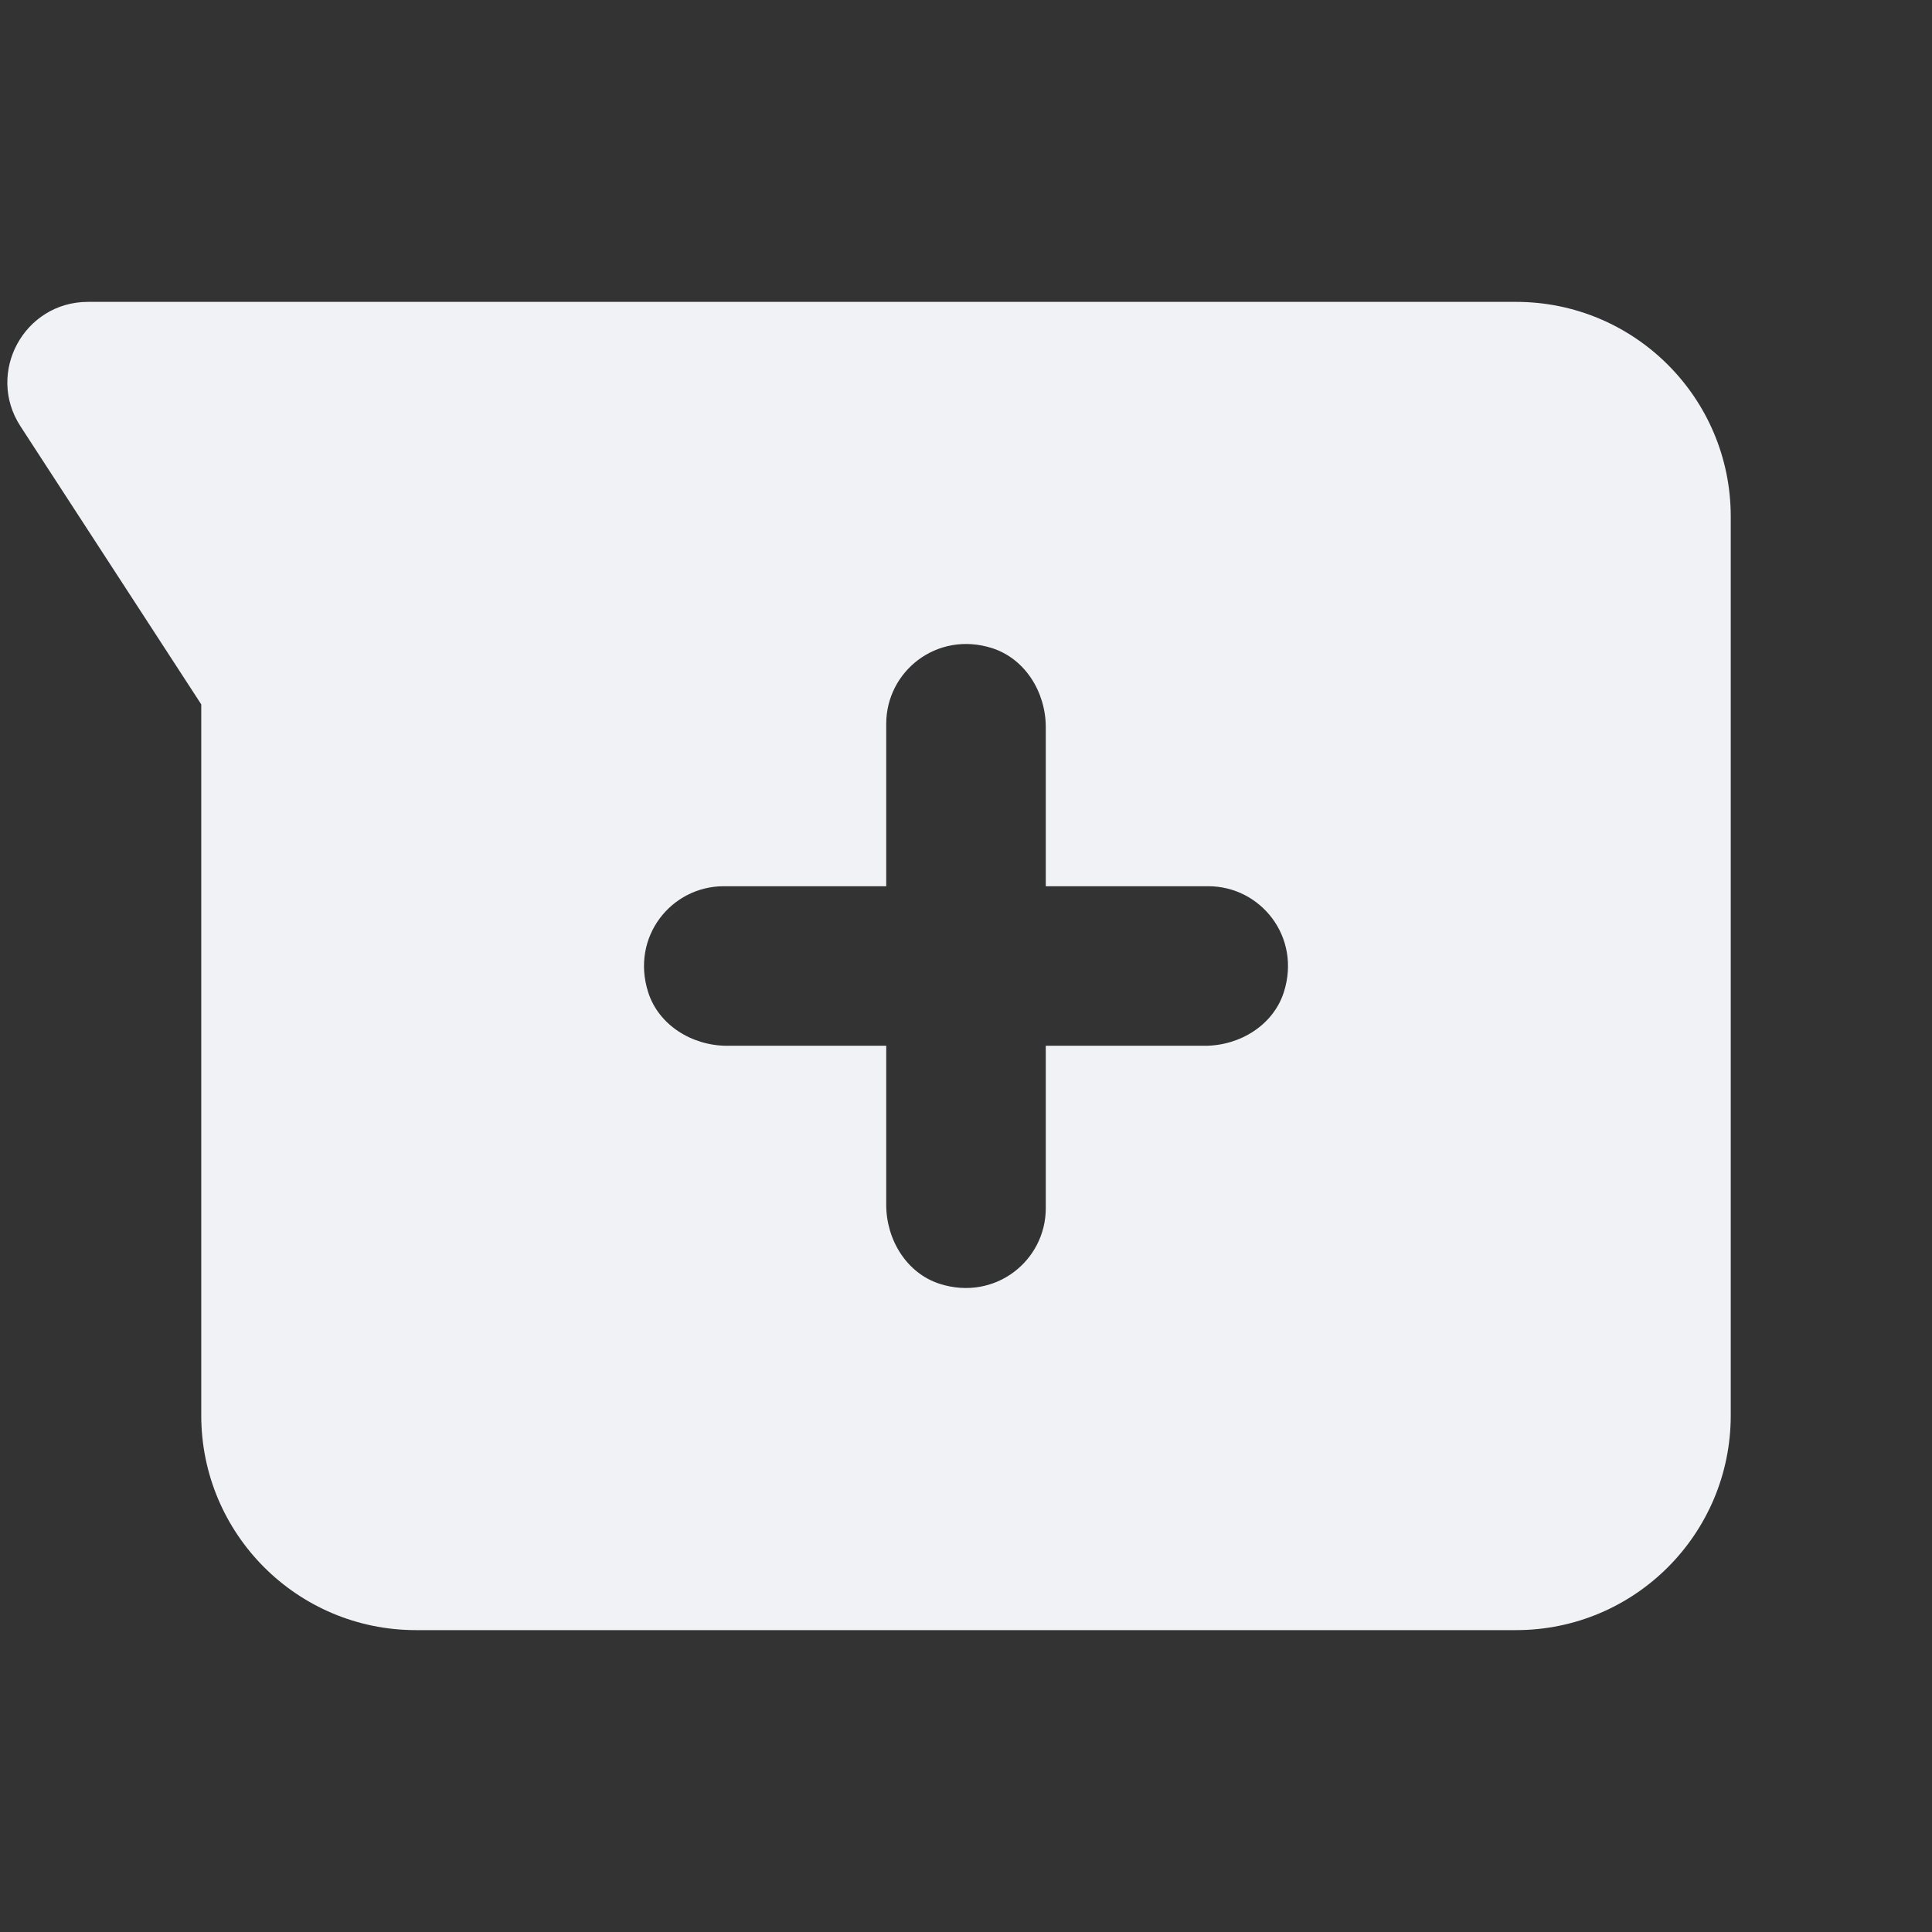 <svg viewBox="0 0 24 24" height="24" width="24" preserveAspectRatio="xMidYMid meet" class="" fill="#f0f2f5"><rect x="0" y="0" width="24" height="24" fill="#333333" stroke="none"/><path fill-rule="evenodd" clip-rule="evenodd" d="M18.833 3.75C20.306 3.75 21.5 4.944 21.5 6.417V17.583C21.5 19.056 20.306 20.25 18.833 20.25H5.167C3.694 20.25 2.5 19.056 2.5 17.583V8.75L0.254 5.295C-0.178 4.63 0.299 3.75 1.093 3.75H18.833ZM9.033 12.991H11.009V14.967C11.009 15.4 11.263 15.818 11.676 15.949C12.361 16.166 12.991 15.661 12.991 15.009V12.991H14.967C15.4 12.991 15.818 12.736 15.949 12.323C16.166 11.638 15.661 11.009 15.009 11.009H12.991V9.033C12.991 8.6 12.736 8.183 12.323 8.051C11.639 7.834 11.009 8.339 11.009 8.991V11.009H8.991C8.339 11.009 7.834 11.638 8.051 12.323C8.181 12.736 8.599 12.991 9.033 12.991Z"></path></svg>
